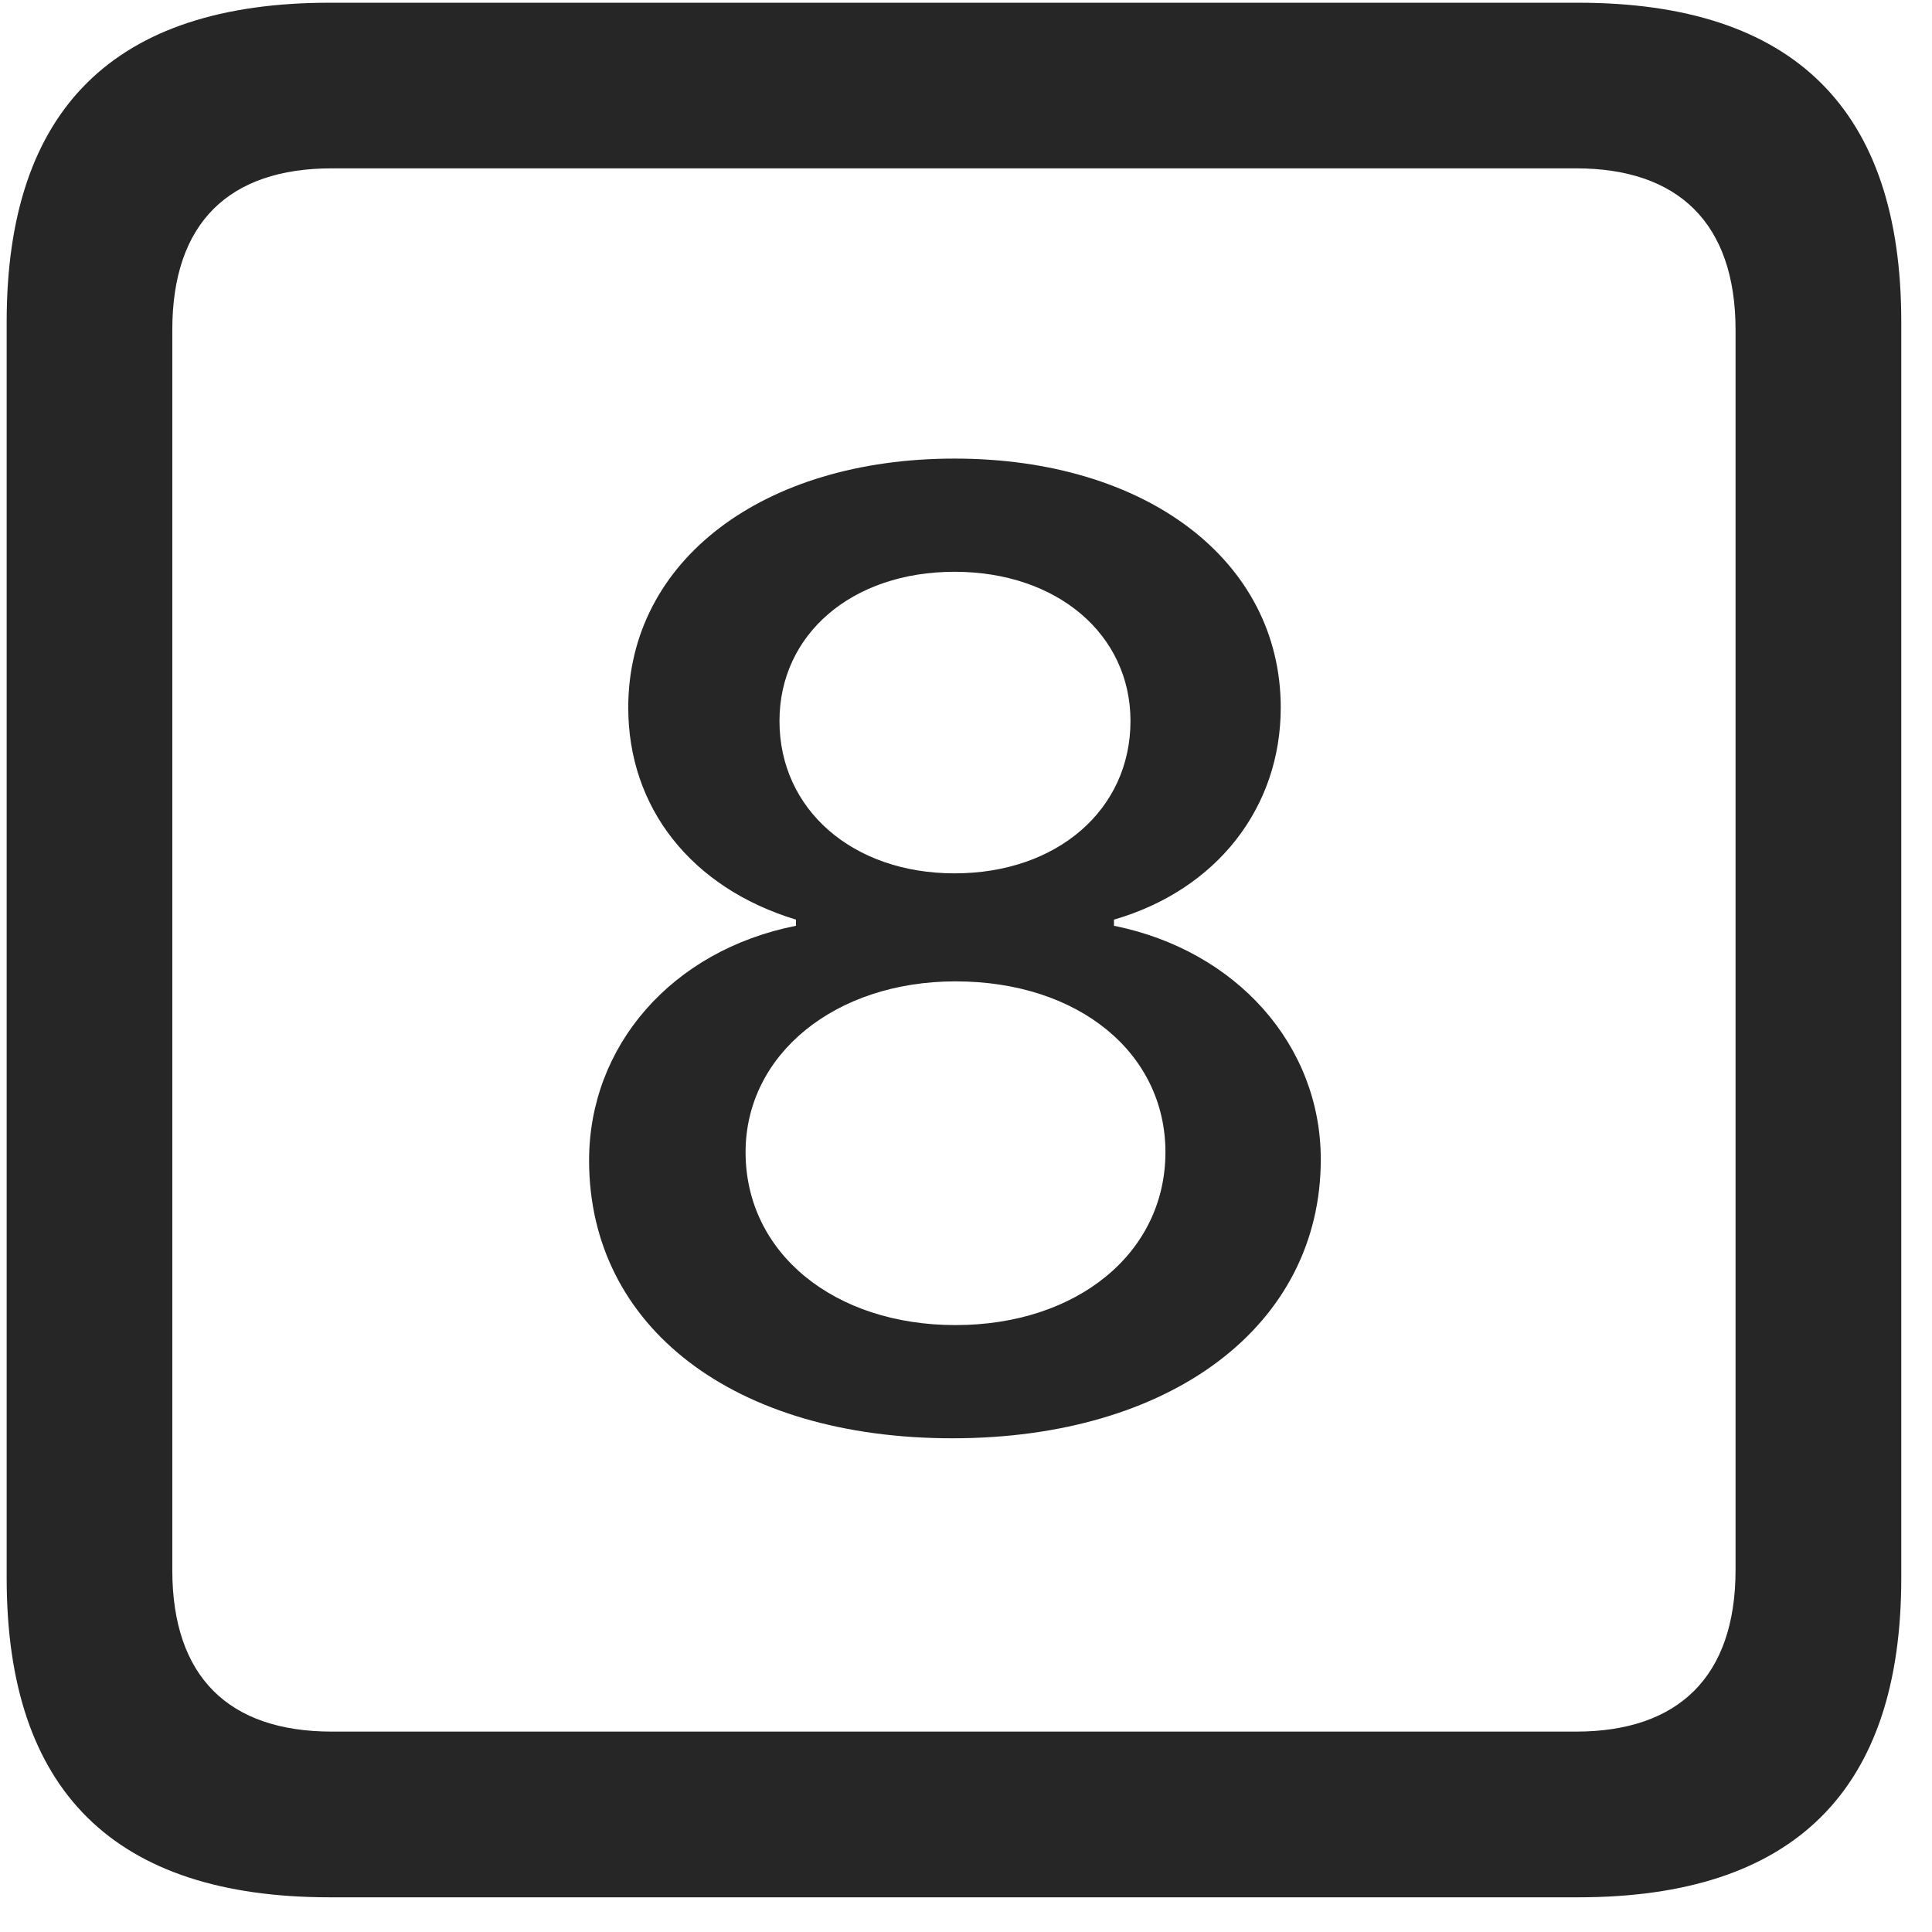<svg width="22" height="22" viewBox="0 0 22 22" fill="none" xmlns="http://www.w3.org/2000/svg">
<g clip-path="url(#clip0_2207_26516)">
<path d="M3.755 21.605H17.97C20.431 21.605 21.65 20.386 21.65 17.972V3.663C21.65 1.249 20.431 0.031 17.97 0.031H3.755C1.306 0.031 0.076 1.238 0.076 3.663V17.972C0.076 20.398 1.306 21.605 3.755 21.605ZM3.779 19.718C2.607 19.718 1.962 19.097 1.962 17.878V3.757C1.962 2.538 2.607 1.917 3.779 1.917H17.947C19.107 1.917 19.763 2.538 19.763 3.757V17.878C19.763 19.097 19.107 19.718 17.947 19.718H3.779Z" fill="black" fill-opacity="0.85"/>
<path d="M10.845 16.378C13.341 16.378 15.04 15.089 15.04 13.202C15.04 11.902 14.08 10.823 12.685 10.542V10.472C13.857 10.132 14.584 9.195 14.584 8.058C14.584 6.382 13.048 5.222 10.869 5.222C8.689 5.222 7.154 6.382 7.154 8.058C7.154 9.195 7.869 10.109 9.064 10.472V10.542C7.646 10.823 6.708 11.913 6.708 13.214C6.708 15.113 8.361 16.378 10.845 16.378ZM10.88 15.089C9.498 15.089 8.49 14.269 8.49 13.12C8.49 12.007 9.509 11.175 10.88 11.175C12.287 11.175 13.271 11.995 13.271 13.12C13.271 14.269 12.263 15.089 10.88 15.089ZM10.869 9.945C9.709 9.945 8.876 9.218 8.876 8.21C8.876 7.226 9.697 6.511 10.869 6.511C12.04 6.511 12.873 7.226 12.873 8.21C12.873 9.218 12.04 9.945 10.869 9.945Z" fill="black" fill-opacity="0.85"/>
</g>
<defs>
<clipPath id="clip0_2207_26516">
<rect width="21.574" height="21.598" fill="white" transform="translate(0.076 0.007)"/>
</clipPath>
</defs>
</svg>
